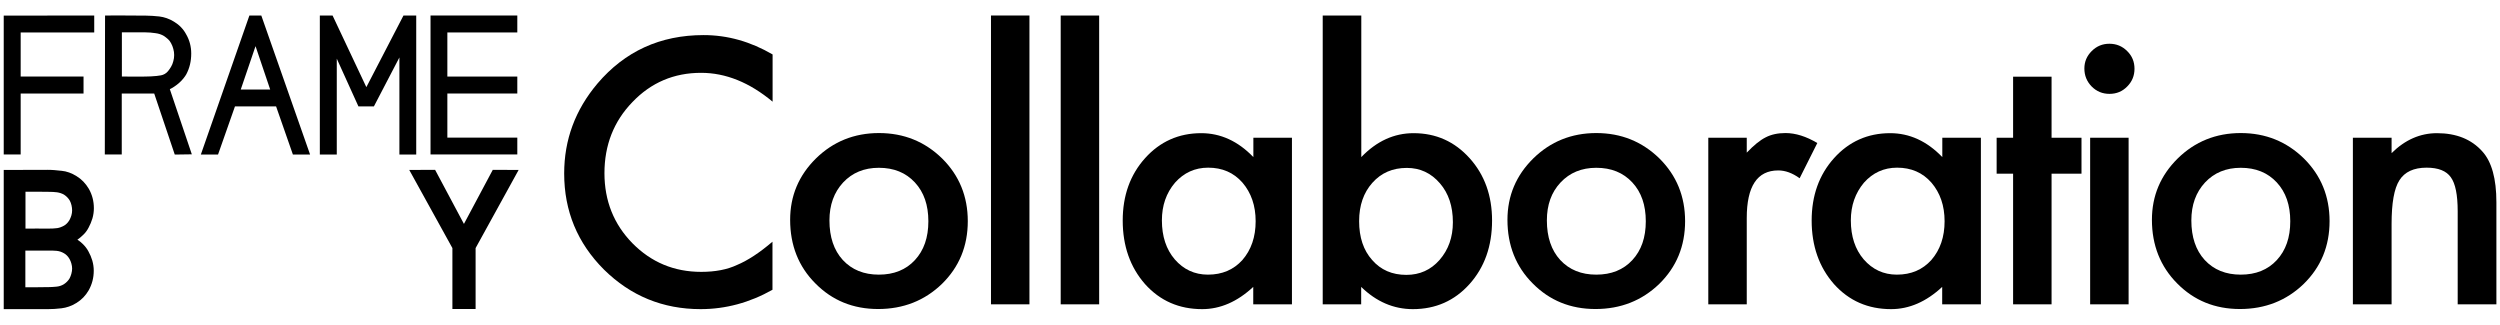 <?xml version="1.0" encoding="utf-8"?>
<!-- Generator: Adobe Illustrator 25.0.1, SVG Export Plug-In . SVG Version: 6.00 Build 0)  -->
<svg version="1.1" id="Layer_1" xmlns="http://www.w3.org/2000/svg" xmlns:xlink="http://www.w3.org/1999/xlink" x="0px" y="0px"
	 viewBox="0 0 208 27" style="enable-background:new 0 0 208 27;" xml:space="preserve">
<g>
	<g>
		<path d="M20.75,1.29l-4.04,11.57h1.43l1.41-4.01h3.42l1.4,4.01h1.43L21.74,1.29H20.75z M22.48,7.45h-2.45l1.23-3.61L22.48,7.45z"
			/>
		<polygon points="34.63,12.86 34.63,1.29 33.57,1.29 30.48,7.25 27.67,1.29 26.61,1.29 26.61,12.86 28.02,12.86 28.02,4.88 
			29.82,8.85 31.11,8.85 33.23,4.78 33.23,12.86 		"/>
		<polygon points="43.04,11.45 37.22,11.45 37.22,7.78 43.04,7.78 43.04,6.37 37.22,6.37 37.22,2.7 43.04,2.7 43.04,1.29 
			35.82,1.29 35.82,12.85 43.04,12.85 		"/>
		<path d="M7.37,18.94c0.13-0.24,0.24-0.5,0.32-0.77c0.08-0.28,0.12-0.56,0.12-0.84c0-0.59-0.14-1.13-0.42-1.62
			c-0.26-0.44-0.6-0.8-1.03-1.06c-0.4-0.25-0.82-0.4-1.24-0.44L5,14.2c-0.3-0.03-0.6-0.07-1.02-0.07l-3.67,0.01v11.58l3.68,0
			c0.34,0,0.72-0.02,1.12-0.07c0.42-0.05,0.84-0.19,1.24-0.44c0.43-0.26,0.78-0.62,1.03-1.06c0.28-0.5,0.42-1.04,0.42-1.63
			c0-0.28-0.04-0.56-0.12-0.84c-0.08-0.27-0.19-0.53-0.32-0.76c-0.12-0.23-0.28-0.43-0.46-0.61c-0.14-0.14-0.29-0.26-0.46-0.37
			c0.16-0.11,0.32-0.24,0.46-0.38C7.1,19.38,7.25,19.17,7.37,18.94z M5.32,18.78c-0.18,0.1-0.37,0.17-0.56,0.2
			c-0.21,0.03-0.46,0.04-0.74,0.04c-0.7-0.01-1.23,0-1.9,0v-3.07l0.88,0c0.38,0,0.64,0,1.02,0.01c0.27,0,0.52,0.01,0.73,0.04
			c0.2,0.03,0.39,0.09,0.57,0.19c0.2,0.13,0.36,0.29,0.48,0.49c0.06,0.12,0.12,0.25,0.15,0.4C5.98,17.22,6,17.36,6,17.5
			c0,0.14-0.02,0.28-0.06,0.42c-0.04,0.14-0.1,0.27-0.16,0.39C5.65,18.52,5.5,18.68,5.32,18.78z M4.71,20.87
			c0.22,0.02,0.42,0.09,0.61,0.2c0.18,0.1,0.34,0.26,0.46,0.47c0.07,0.12,0.12,0.25,0.16,0.39C5.98,22.07,6,22.21,6,22.35
			c0,0.13-0.02,0.27-0.06,0.42c-0.04,0.14-0.09,0.28-0.15,0.39c-0.12,0.2-0.28,0.36-0.48,0.49c-0.18,0.11-0.39,0.18-0.61,0.2
			c-0.24,0.02-0.47,0.04-0.7,0.04l-0.18,0C3.54,23.89,3.3,23.9,2.99,23.9H2.11v-3.05l1.9,0C4.24,20.84,4.47,20.85,4.71,20.87z"/>
		<polygon points="0.31,12.85 1.72,12.85 1.72,7.78 6.95,7.78 6.95,6.37 1.72,6.37 1.72,2.7 7.84,2.7 7.84,1.29 0.31,1.3 		"/>
		<path d="M14.89,6.91c0.29-0.25,0.51-0.55,0.61-0.73c0.27-0.51,0.41-1.07,0.41-1.73c0-0.57-0.14-1.11-0.42-1.59
			c-0.23-0.44-0.58-0.8-1.02-1.06c-0.39-0.24-0.8-0.38-1.21-0.43c-0.4-0.04-0.77-0.07-1.11-0.07c0,0,0,0,0,0
			c-1.09-0.02-3.23-0.01-3.25-0.01l-0.16,0L8.72,12.85h1.41V7.78c0.54,0,2.23,0,2.7,0l1.71,5.08l1.42-0.02l-1.83-5.42
			C14.34,7.32,14.64,7.13,14.89,6.91z M14.23,5.56c-0.18,0.29-0.31,0.47-0.52,0.59c-0.2,0.12-0.42,0.14-0.68,0.17
			c-0.3,0.03-0.66,0.05-0.97,0.05c-0.33,0.01-1.01,0-1.54,0l-0.38,0V2.69l0.35,0c0.53,0,1.23,0,1.56,0c0.33,0,0.62,0.03,0.89,0.07
			c0.25,0.03,0.5,0.11,0.71,0.24c0.11,0.08,0.22,0.16,0.33,0.26c0.1,0.09,0.18,0.2,0.25,0.33c0.08,0.15,0.15,0.31,0.19,0.48
			c0.05,0.17,0.07,0.34,0.07,0.51c0,0.17-0.02,0.34-0.07,0.51C14.38,5.27,14.31,5.42,14.23,5.56z"/>
		<polygon points="41,14.13 38.6,18.63 36.2,14.13 34.05,14.14 37.64,20.64 37.64,25.71 39.57,25.71 39.57,20.64 43.15,14.14 		"/>
	</g>
	<g>
		<path d="M64.28,4.53v3.93c-1.92-1.6-3.9-2.4-5.95-2.4c-2.26,0-4.16,0.81-5.71,2.43c-1.56,1.61-2.33,3.59-2.33,5.92
			c0,2.3,0.78,4.25,2.33,5.83c1.56,1.58,3.46,2.38,5.72,2.38c1.17,0,2.16-0.19,2.97-0.57c0.46-0.19,0.93-0.45,1.42-0.77
			c0.49-0.32,1-0.71,1.54-1.17v4c-1.9,1.07-3.89,1.61-5.98,1.61c-3.14,0-5.82-1.1-8.04-3.29c-2.21-2.21-3.31-4.87-3.31-8
			c0-2.8,0.92-5.29,2.77-7.48c2.28-2.68,5.22-4.03,8.83-4.03C60.54,2.92,62.44,3.46,64.28,4.53z"/>
		<path d="M65.74,18.29c0-2,0.72-3.7,2.15-5.11c1.43-1.4,3.18-2.11,5.24-2.11c2.07,0,3.82,0.71,5.26,2.12
			c1.42,1.41,2.13,3.15,2.13,5.21c0,2.08-0.72,3.82-2.15,5.22c-1.44,1.39-3.21,2.09-5.31,2.09c-2.08,0-3.82-0.71-5.22-2.13
			C66.44,22.18,65.74,20.41,65.74,18.29z M69.01,18.34c0,1.38,0.37,2.48,1.11,3.29c0.76,0.82,1.76,1.22,3,1.22
			c1.25,0,2.25-0.4,3-1.21c0.75-0.81,1.12-1.88,1.12-3.23c0-1.35-0.37-2.42-1.12-3.23c-0.76-0.82-1.76-1.22-3-1.22
			c-1.22,0-2.21,0.41-2.97,1.22C69.39,16,69.01,17.05,69.01,18.34z"/>
		<path d="M85.65,1.29v24.03h-3.2V1.29H85.65z"/>
		<path d="M91.45,1.29v24.03h-3.2V1.29H91.45z"/>
		<path d="M104.27,11.46h3.22v13.86h-3.22v-1.45c-1.32,1.23-2.74,1.85-4.25,1.85c-1.92,0-3.5-0.69-4.75-2.08
			c-1.24-1.41-1.86-3.18-1.86-5.29c0-2.08,0.62-3.81,1.86-5.19c1.24-1.38,2.8-2.08,4.67-2.08c1.61,0,3.06,0.66,4.34,1.99V11.46z
			 M96.67,18.34c0,1.33,0.36,2.41,1.07,3.24c0.73,0.84,1.65,1.27,2.76,1.27c1.19,0,2.14-0.41,2.87-1.22c0.73-0.84,1.1-1.92,1.1-3.22
			c0-1.3-0.37-2.37-1.1-3.22c-0.73-0.83-1.68-1.24-2.85-1.24c-1.1,0-2.02,0.42-2.76,1.25C97.03,16.06,96.67,17.1,96.67,18.34z"/>
		<path d="M113.26,1.29v11.78c1.28-1.33,2.73-1.99,4.35-1.99c1.87,0,3.42,0.7,4.67,2.09c1.24,1.38,1.86,3.11,1.86,5.18
			c0,2.13-0.63,3.9-1.88,5.29c-1.24,1.38-2.81,2.08-4.71,2.08c-1.6,0-3.04-0.62-4.3-1.85v1.45h-3.2V1.29H113.26z M120.88,18.49
			c0-1.33-0.36-2.41-1.08-3.24c-0.73-0.85-1.65-1.28-2.75-1.28c-1.18,0-2.13,0.41-2.87,1.24c-0.73,0.82-1.1,1.88-1.1,3.19
			c0,1.35,0.36,2.42,1.08,3.23c0.72,0.83,1.67,1.24,2.85,1.24c1.11,0,2.03-0.41,2.76-1.24C120.51,20.78,120.88,19.74,120.88,18.49z"
			/>
		<path d="M125.42,18.29c0-2,0.72-3.7,2.15-5.11c1.43-1.4,3.18-2.11,5.24-2.11c2.07,0,3.82,0.71,5.26,2.12
			c1.42,1.41,2.13,3.15,2.13,5.21c0,2.08-0.72,3.82-2.15,5.22c-1.44,1.39-3.21,2.09-5.31,2.09c-2.08,0-3.82-0.71-5.22-2.13
			C126.12,22.18,125.42,20.41,125.42,18.29z M128.7,18.34c0,1.38,0.37,2.48,1.11,3.29c0.76,0.82,1.76,1.22,3,1.22
			c1.25,0,2.25-0.4,3-1.21c0.75-0.81,1.12-1.88,1.12-3.23c0-1.35-0.37-2.42-1.12-3.23c-0.76-0.82-1.76-1.22-3-1.22
			c-1.22,0-2.21,0.41-2.97,1.22C129.07,16,128.7,17.05,128.7,18.34z"/>
		<path d="M142.13,11.46h3.2v1.24c0.59-0.62,1.11-1.04,1.57-1.27c0.46-0.24,1.01-0.36,1.65-0.36c0.84,0,1.73,0.28,2.65,0.83
			l-1.47,2.93c-0.61-0.44-1.2-0.65-1.78-0.65c-1.75,0-2.62,1.32-2.62,3.96v7.18h-3.2V11.46z"/>
		<path d="M161.59,11.46h3.22v13.86h-3.22v-1.45c-1.32,1.23-2.74,1.85-4.25,1.85c-1.92,0-3.5-0.69-4.75-2.08
			c-1.24-1.41-1.86-3.18-1.86-5.29c0-2.08,0.62-3.81,1.86-5.19s2.8-2.08,4.67-2.08c1.61,0,3.06,0.66,4.34,1.99V11.46z M153.99,18.34
			c0,1.33,0.36,2.41,1.07,3.24c0.73,0.84,1.65,1.27,2.76,1.27c1.19,0,2.14-0.41,2.87-1.22c0.73-0.84,1.1-1.92,1.1-3.22
			c0-1.3-0.37-2.37-1.1-3.22c-0.73-0.83-1.68-1.24-2.85-1.24c-1.1,0-2.02,0.42-2.76,1.25C154.36,16.06,153.99,17.1,153.99,18.34z"/>
		<path d="M170.69,14.45v10.87h-3.2V14.45h-1.37v-2.99h1.37V6.38h3.2v5.08h2.49v2.99H170.69z"/>
		<path d="M173.42,5.7c0-0.56,0.2-1.04,0.61-1.45c0.41-0.41,0.9-0.61,1.47-0.61c0.58,0,1.07,0.2,1.48,0.61
			c0.41,0.4,0.61,0.89,0.61,1.47c0,0.58-0.2,1.07-0.61,1.48c-0.4,0.41-0.89,0.61-1.47,0.61c-0.58,0-1.07-0.2-1.48-0.61
			C173.62,6.78,173.42,6.28,173.42,5.7z M177.1,11.46v13.86h-3.2V11.46H177.1z"/>
		<path d="M179.04,18.29c0-2,0.72-3.7,2.15-5.11c1.43-1.4,3.18-2.11,5.24-2.11c2.07,0,3.82,0.71,5.26,2.12
			c1.42,1.41,2.13,3.15,2.13,5.21c0,2.08-0.72,3.82-2.15,5.22c-1.44,1.39-3.21,2.09-5.31,2.09c-2.08,0-3.82-0.71-5.22-2.13
			C179.75,22.18,179.04,20.41,179.04,18.29z M182.32,18.34c0,1.38,0.37,2.48,1.11,3.29c0.76,0.82,1.76,1.22,3,1.22
			c1.25,0,2.25-0.4,3-1.21c0.75-0.81,1.12-1.88,1.12-3.23c0-1.35-0.37-2.42-1.12-3.23c-0.76-0.82-1.76-1.22-3-1.22
			c-1.22,0-2.21,0.41-2.97,1.22C182.7,16,182.32,17.05,182.32,18.34z"/>
		<path d="M195.76,11.46h3.22v1.28c1.12-1.11,2.38-1.66,3.78-1.66c1.61,0,2.87,0.51,3.77,1.52c0.78,0.86,1.17,2.27,1.17,4.23v8.49
			h-3.22v-7.74c0-1.37-0.19-2.31-0.57-2.83c-0.37-0.53-1.04-0.8-2.02-0.8c-1.06,0-1.82,0.35-2.26,1.05
			c-0.44,0.69-0.65,1.9-0.65,3.63v6.69h-3.22V11.46z"/>
	</g>
</g>
</svg>
